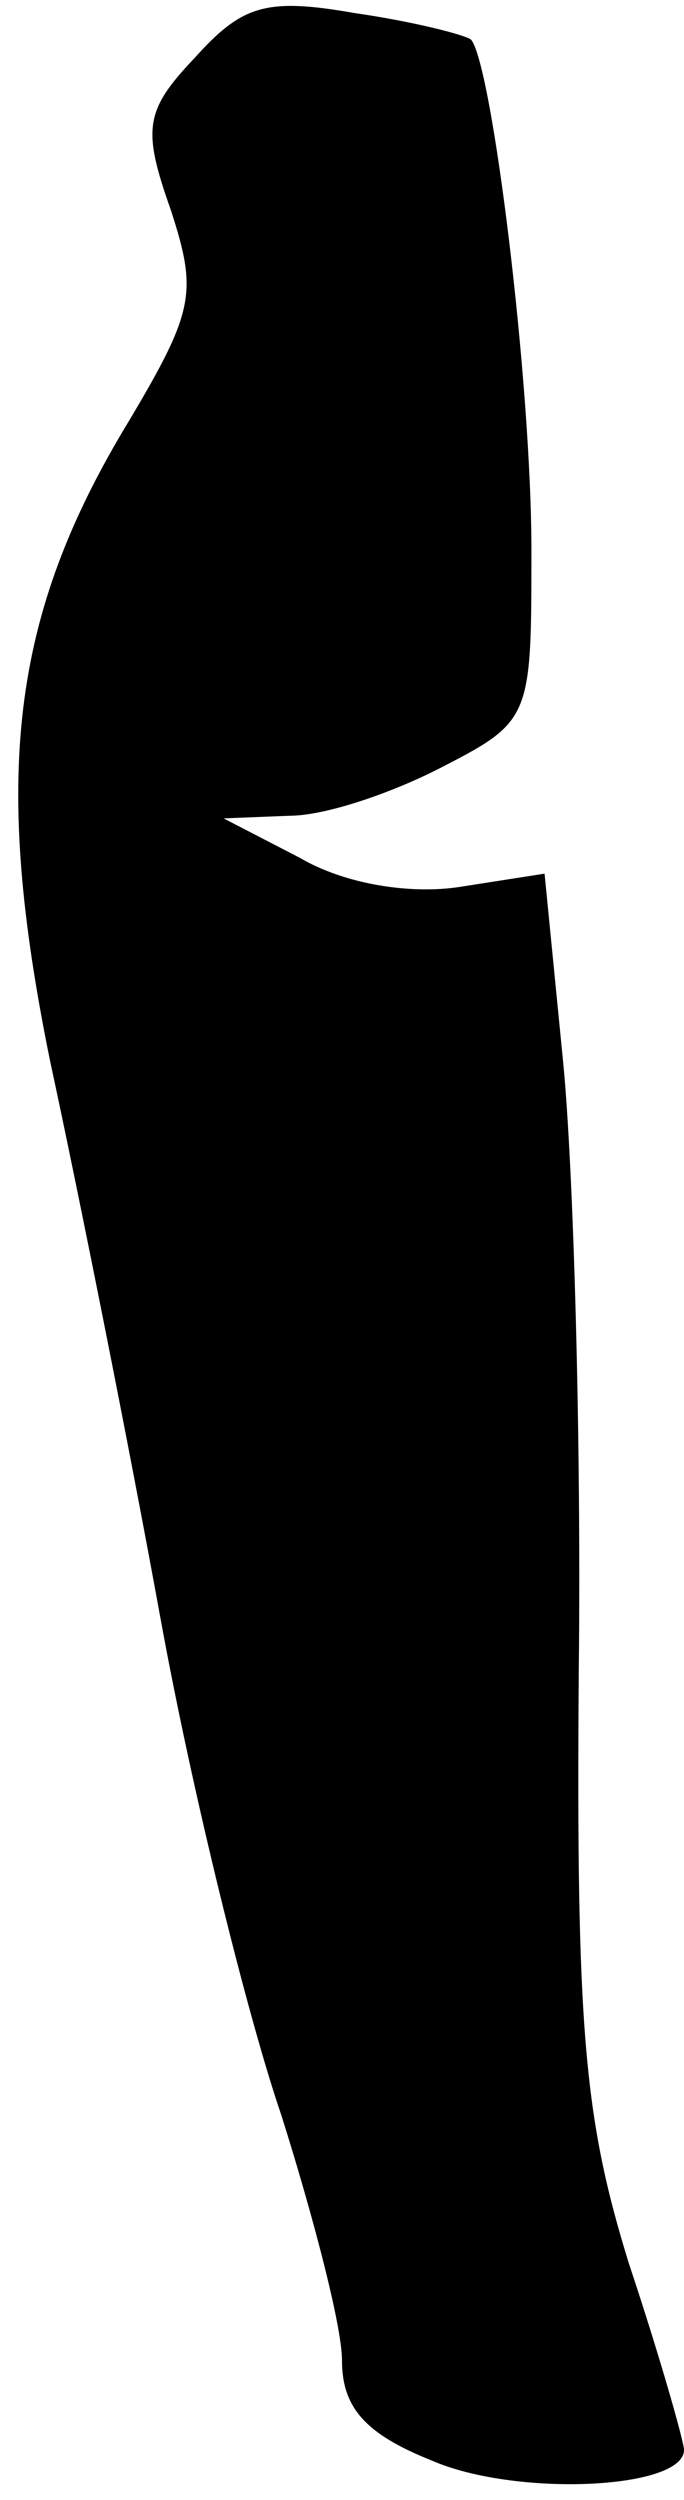 <?xml version="1.0" standalone="no"?>
<!DOCTYPE svg PUBLIC "-//W3C//DTD SVG 20010904//EN"
 "http://www.w3.org/TR/2001/REC-SVG-20010904/DTD/svg10.dtd">
<svg version="1.0" xmlns="http://www.w3.org/2000/svg"
 width="26pt" height="95pt" viewBox="0 0 26 95"
 preserveAspectRatio="xMidYMid meet">
<g transform="translate(0,95) scale(0.1,-0.1)"
fill="#000000" stroke="none">
<path fill="#000000" stroke="none" d="M74 928 c-19 -20 -20 -27 -9 -58 10
-31 9 -38 -16 -80 -45 -74 -52 -135 -30 -243 11 -51 30 -146 42 -212 12 -66
33 -151 46 -189 12 -38 23 -80 23 -93 0 -18 9 -28 34 -38 32 -14 96 -11 96 4
0 3 -9 35 -21 71 -17 55 -20 89 -19 225 1 88 -2 192 -6 232 l-7 71 -32 -5
c-19 -3 -44 1 -61 11 l-29 15 25 1 c14 0 40 9 59 19 33 17 33 19 33 82 0 64
-15 185 -23 194 -3 2 -23 7 -44 10 -34 6 -43 3 -61 -17z"/>
</g>
</svg>
